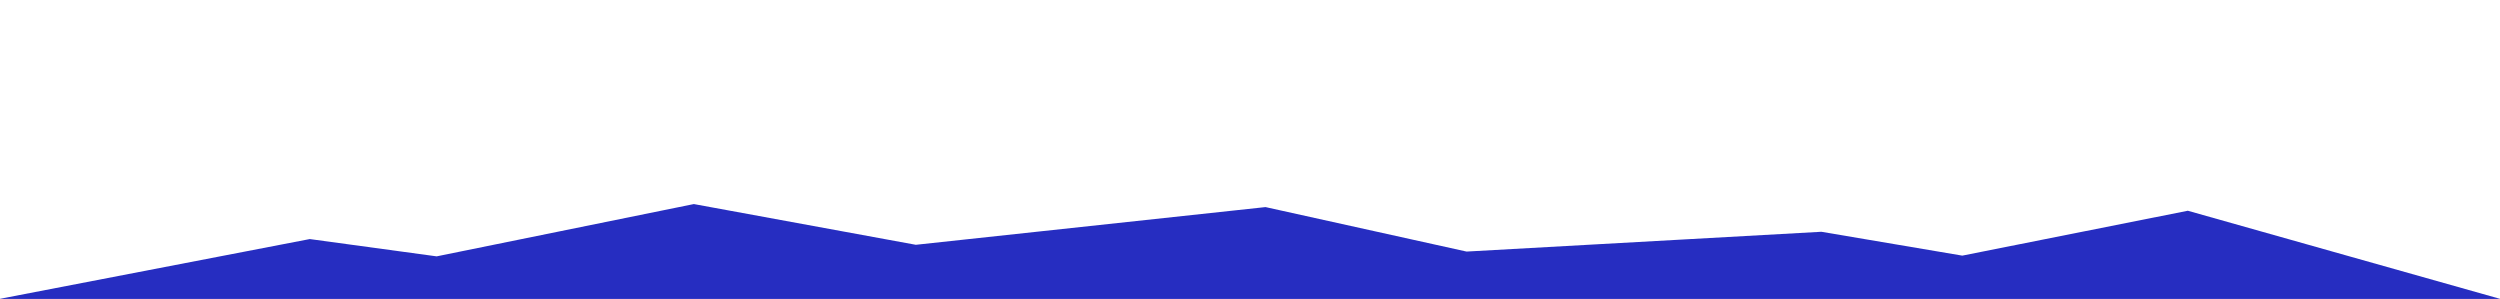 <?xml version="1.0" encoding="utf-8"?>
<!-- Generator: Adobe Illustrator 18.0.0, SVG Export Plug-In . SVG Version: 6.00 Build 0)  -->
<!DOCTYPE svg PUBLIC "-//W3C//DTD SVG 1.1//EN" "http://www.w3.org/Graphics/SVG/1.1/DTD/svg11.dtd">
<svg version="1.1" id="Layer_1" xmlns="http://www.w3.org/2000/svg" xmlns:xlink="http://www.w3.org/1999/xlink" x="0px" y="0px"
	 width="2400px" height="287px" viewBox="0 0 2400 287" enable-background="new 0 0 2400 287" xml:space="preserve">
<path fill="#262DC1" d="M-0.8,287l298.2-57.5l121.8,16.6l246.9-50.2L879.2,235l335.7-36.2l193,42.7l340.6-19l135.3,22.9l216.5-43.1
	l300.5,84.8H-0.8z"/>
</svg>
